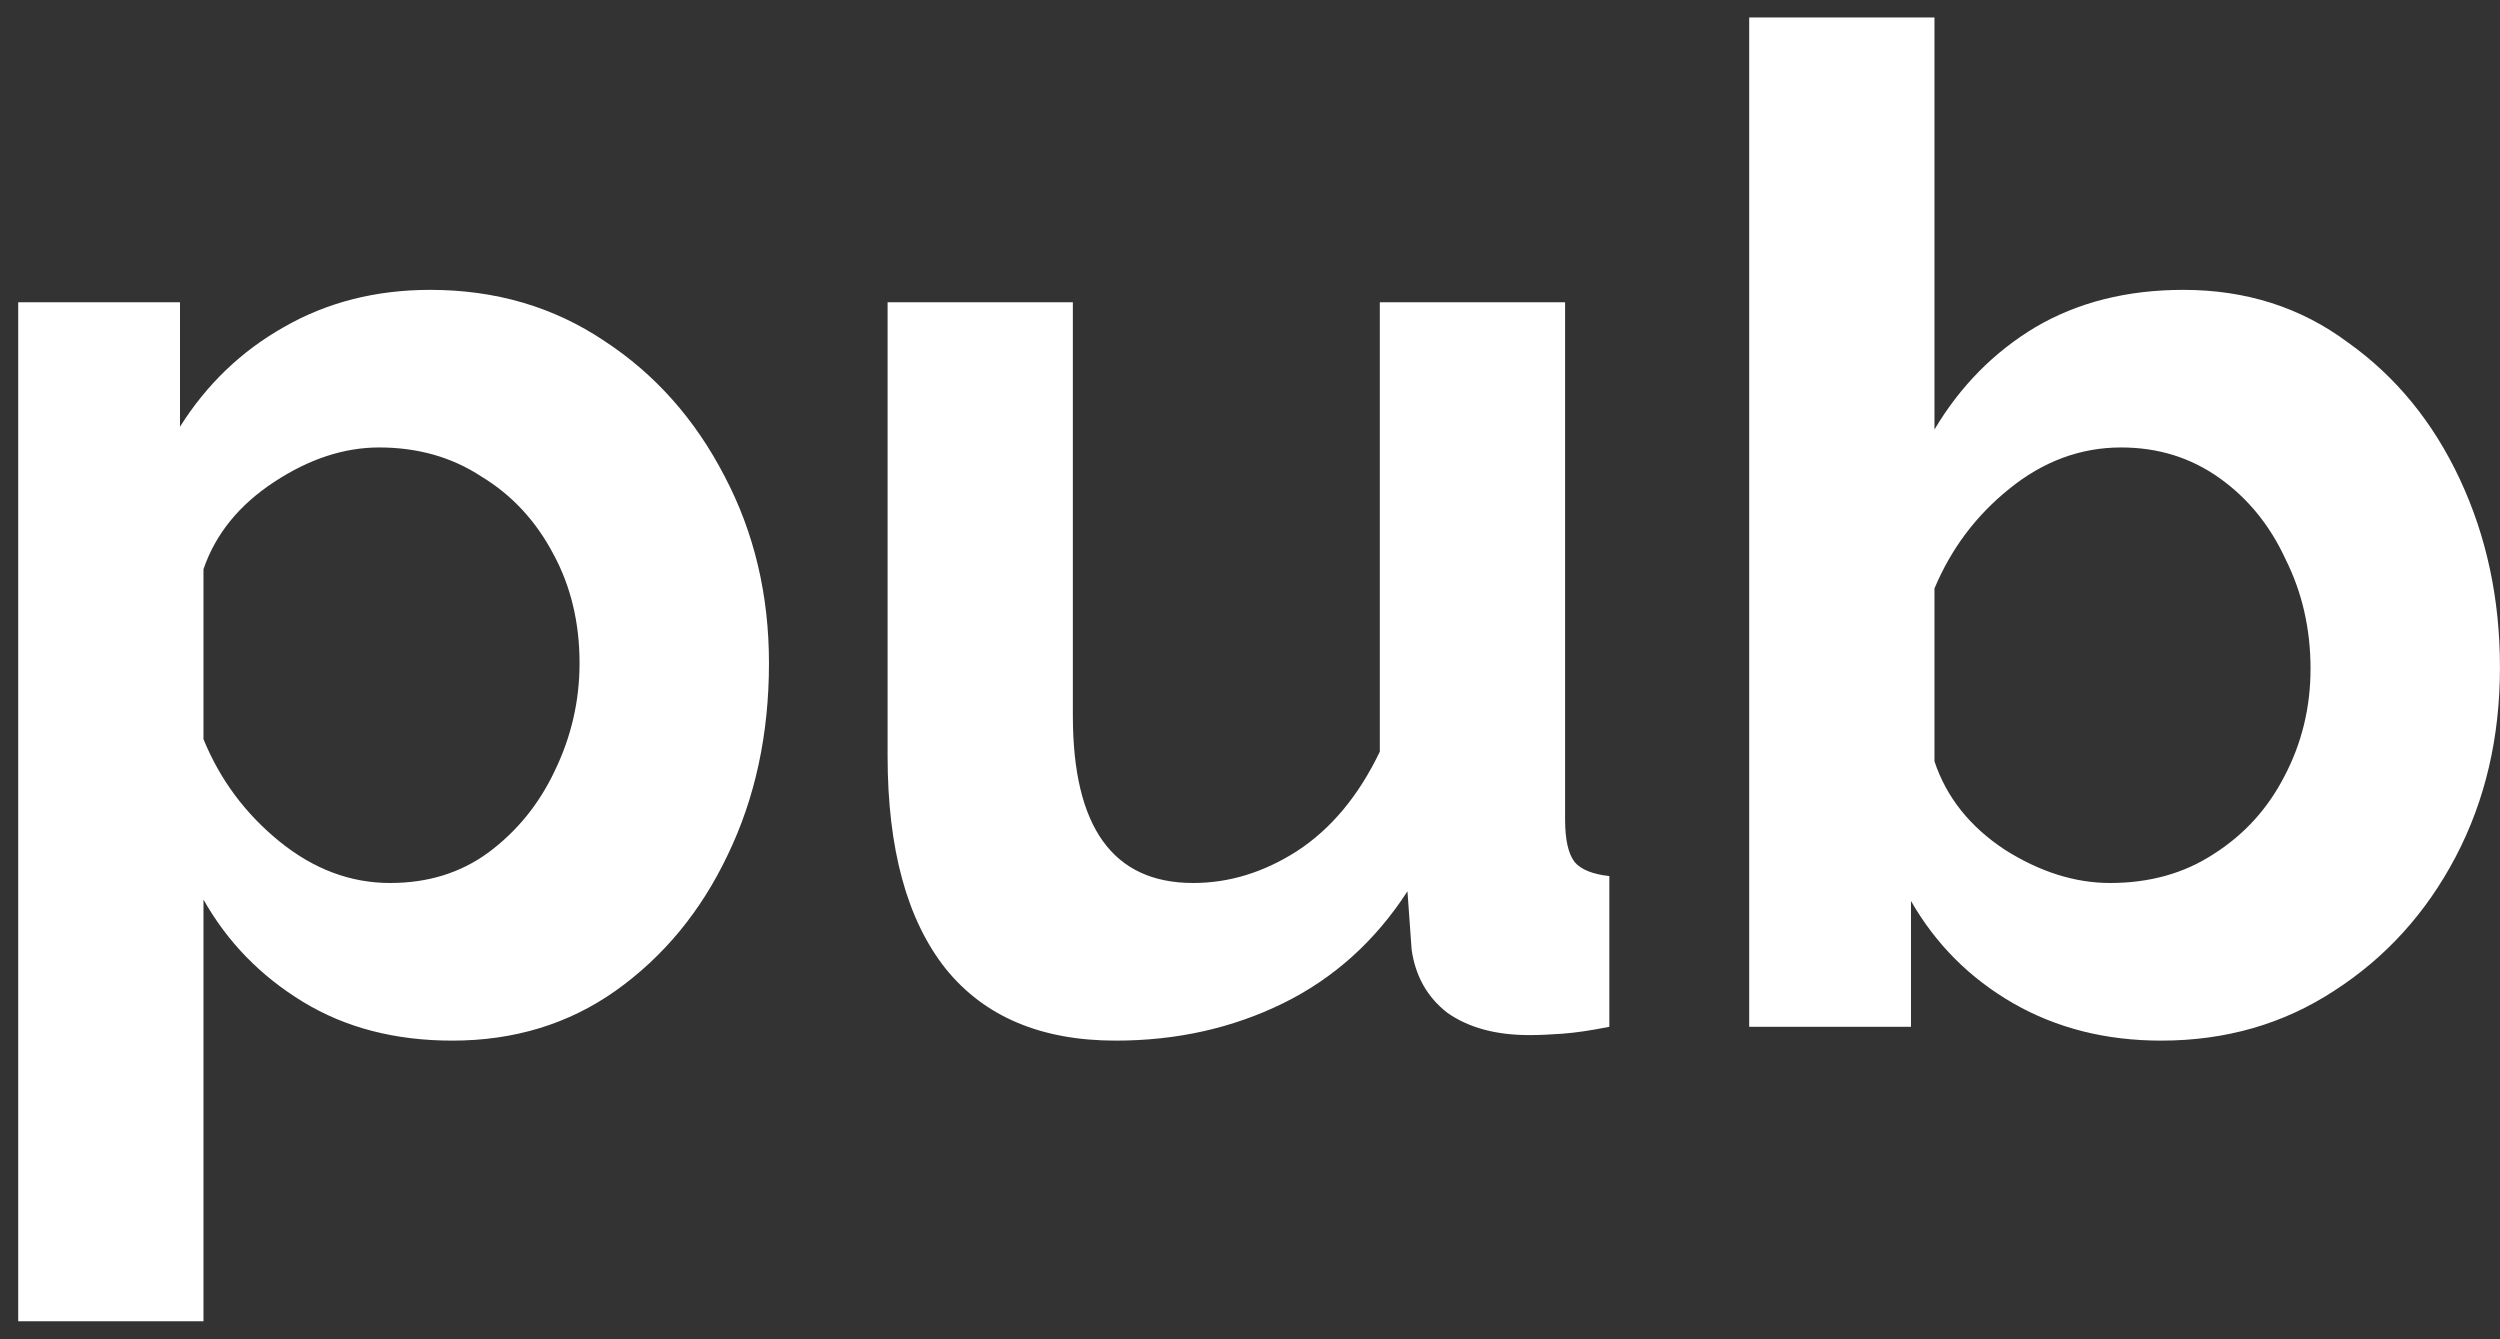 <svg width="56" height="30" viewBox="0 0 56 30" fill="none" xmlns="http://www.w3.org/2000/svg">
<rect x="0" y="0" width="56" height="30" fill="#333333" stroke="none"/>
<path d="M10.133 23.31C8.853 23.31 7.738 23.021 6.788 22.442C5.838 21.864 5.095 21.101 4.558 20.151V29.597H0.408V6.771H4.032V9.559C4.63 8.609 5.405 7.866 6.355 7.329C7.325 6.771 8.419 6.493 9.637 6.493C11.103 6.493 12.404 6.875 13.54 7.639C14.675 8.382 15.573 9.394 16.234 10.674C16.895 11.933 17.225 13.327 17.225 14.855C17.225 16.445 16.916 17.88 16.296 19.16C15.697 20.419 14.861 21.431 13.787 22.195C12.735 22.938 11.516 23.31 10.133 23.31ZM8.739 19.779C9.586 19.779 10.319 19.552 10.938 19.098C11.578 18.623 12.074 18.014 12.425 17.27C12.796 16.506 12.982 15.701 12.982 14.855C12.982 13.946 12.786 13.131 12.394 12.408C12.002 11.665 11.465 11.087 10.783 10.674C10.123 10.24 9.359 10.023 8.492 10.023C7.707 10.023 6.922 10.281 6.138 10.798C5.353 11.314 4.827 11.964 4.558 12.749V16.558C4.93 17.467 5.498 18.23 6.262 18.85C7.026 19.469 7.851 19.779 8.739 19.779ZM19.882 16.93V6.771H24.032V16.032C24.032 18.53 24.93 19.779 26.727 19.779C27.532 19.779 28.306 19.542 29.049 19.067C29.813 18.571 30.433 17.828 30.908 16.837V6.771H35.058V18.354C35.058 18.809 35.13 19.129 35.275 19.314C35.419 19.48 35.677 19.583 36.049 19.624V23C35.636 23.083 35.285 23.134 34.996 23.155C34.727 23.175 34.48 23.186 34.253 23.186C33.509 23.186 32.9 23.021 32.425 22.69C31.971 22.339 31.703 21.864 31.62 21.266L31.527 19.965C30.805 21.08 29.875 21.916 28.74 22.474C27.604 23.031 26.355 23.31 24.992 23.31C23.32 23.31 22.05 22.773 21.183 21.699C20.316 20.605 19.882 19.015 19.882 16.93ZM48.411 23.31C47.172 23.31 46.068 23.031 45.097 22.474C44.127 21.916 43.363 21.152 42.806 20.182V23H39.182V0.391H43.332V9.621C43.91 8.65 44.664 7.886 45.593 7.329C46.543 6.771 47.647 6.493 48.907 6.493C50.311 6.493 51.539 6.885 52.592 7.67C53.666 8.433 54.502 9.455 55.101 10.736C55.7 12.016 55.999 13.42 55.999 14.948C55.999 16.517 55.669 17.931 55.008 19.191C54.347 20.45 53.439 21.451 52.283 22.195C51.147 22.938 49.856 23.31 48.411 23.31ZM47.265 19.779C48.153 19.779 48.927 19.562 49.588 19.129C50.27 18.695 50.796 18.117 51.168 17.394C51.56 16.651 51.756 15.846 51.756 14.979C51.756 14.091 51.57 13.275 51.199 12.532C50.848 11.768 50.352 11.159 49.712 10.705C49.072 10.25 48.339 10.023 47.513 10.023C46.605 10.023 45.768 10.333 45.005 10.952C44.261 11.551 43.704 12.294 43.332 13.182V17.054C43.6 17.859 44.127 18.52 44.911 19.036C45.696 19.531 46.481 19.779 47.265 19.779Z" fill="white"/>
</svg>
